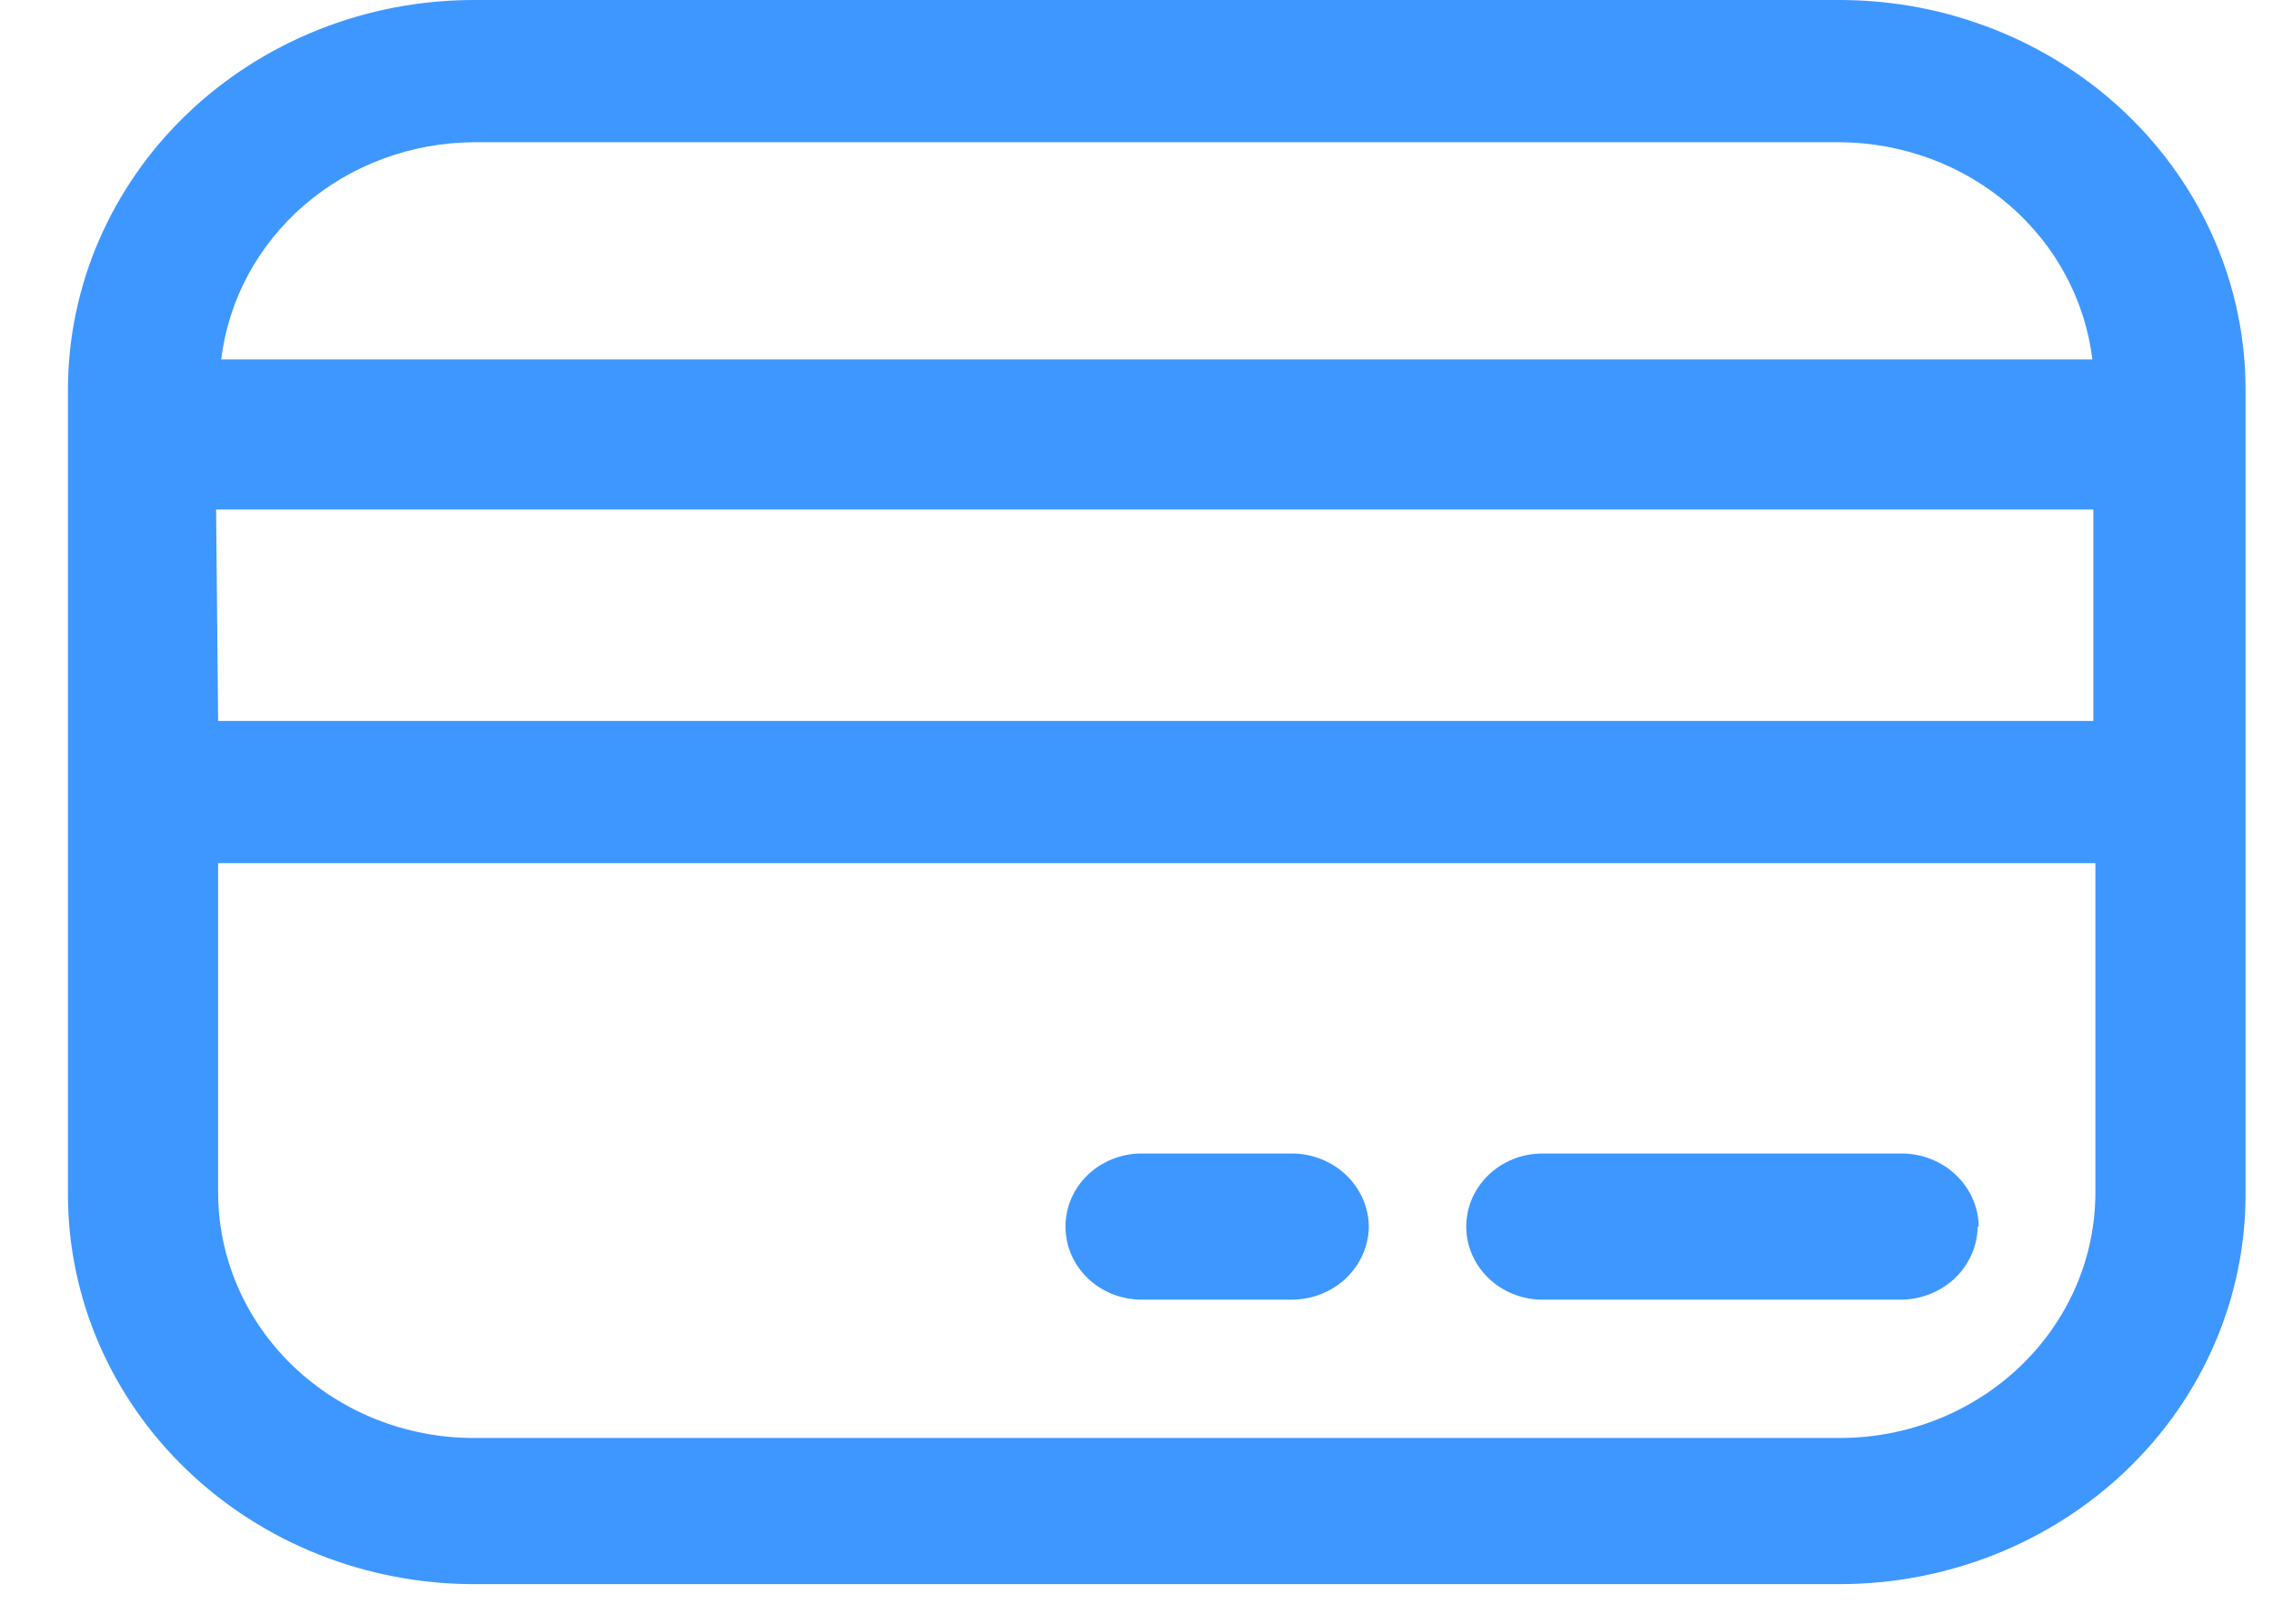 <svg width="28" height="20" viewBox="0 0 28 20" fill="none" xmlns="http://www.w3.org/2000/svg">
<path d="M22.662 0H5.837C4.511 0 3.24 0.506 2.302 1.406C1.364 2.306 0.837 3.527 0.837 4.8V14.712C0.837 15.985 1.364 17.206 2.302 18.106C3.24 19.006 4.511 19.512 5.837 19.512H22.662C23.988 19.512 25.26 19.006 26.198 18.106C27.136 17.206 27.662 15.985 27.662 14.712V4.8C27.662 3.527 27.136 2.306 26.198 1.406C25.26 0.506 23.988 0 22.662 0ZM2.662 6.276H25.787V8.88H2.687L2.662 6.276ZM5.837 1.752H22.662C23.432 1.756 24.174 2.03 24.747 2.523C25.321 3.016 25.686 3.694 25.775 4.428H2.725C2.813 3.694 3.179 3.016 3.752 2.523C4.326 2.03 5.068 1.756 5.837 1.752ZM22.662 17.712H5.837C5.002 17.712 4.201 17.393 3.61 16.826C3.019 16.259 2.687 15.49 2.687 14.688V10.632H25.812V14.688C25.812 15.085 25.731 15.478 25.573 15.845C25.414 16.212 25.182 16.546 24.89 16.826C24.597 17.107 24.25 17.33 23.868 17.482C23.486 17.634 23.076 17.712 22.662 17.712ZM16.862 15.108C16.859 15.346 16.759 15.573 16.584 15.741C16.409 15.909 16.172 16.005 15.925 16.008H14.062C13.814 16.008 13.575 15.913 13.399 15.744C13.224 15.576 13.125 15.347 13.125 15.108C13.125 14.869 13.224 14.64 13.399 14.472C13.575 14.303 13.814 14.208 14.062 14.208H15.925C16.172 14.211 16.409 14.307 16.584 14.475C16.759 14.643 16.859 14.87 16.862 15.108ZM24.362 15.108C24.359 15.346 24.259 15.573 24.084 15.741C23.909 15.909 23.672 16.005 23.425 16.008H19C18.751 16.008 18.513 15.913 18.337 15.744C18.161 15.576 18.062 15.347 18.062 15.108C18.062 14.869 18.161 14.64 18.337 14.472C18.513 14.303 18.751 14.208 19 14.208H23.437C23.685 14.211 23.922 14.307 24.097 14.475C24.272 14.643 24.372 14.87 24.375 15.108H24.362Z" fill="#3E97FF"/>
</svg>
